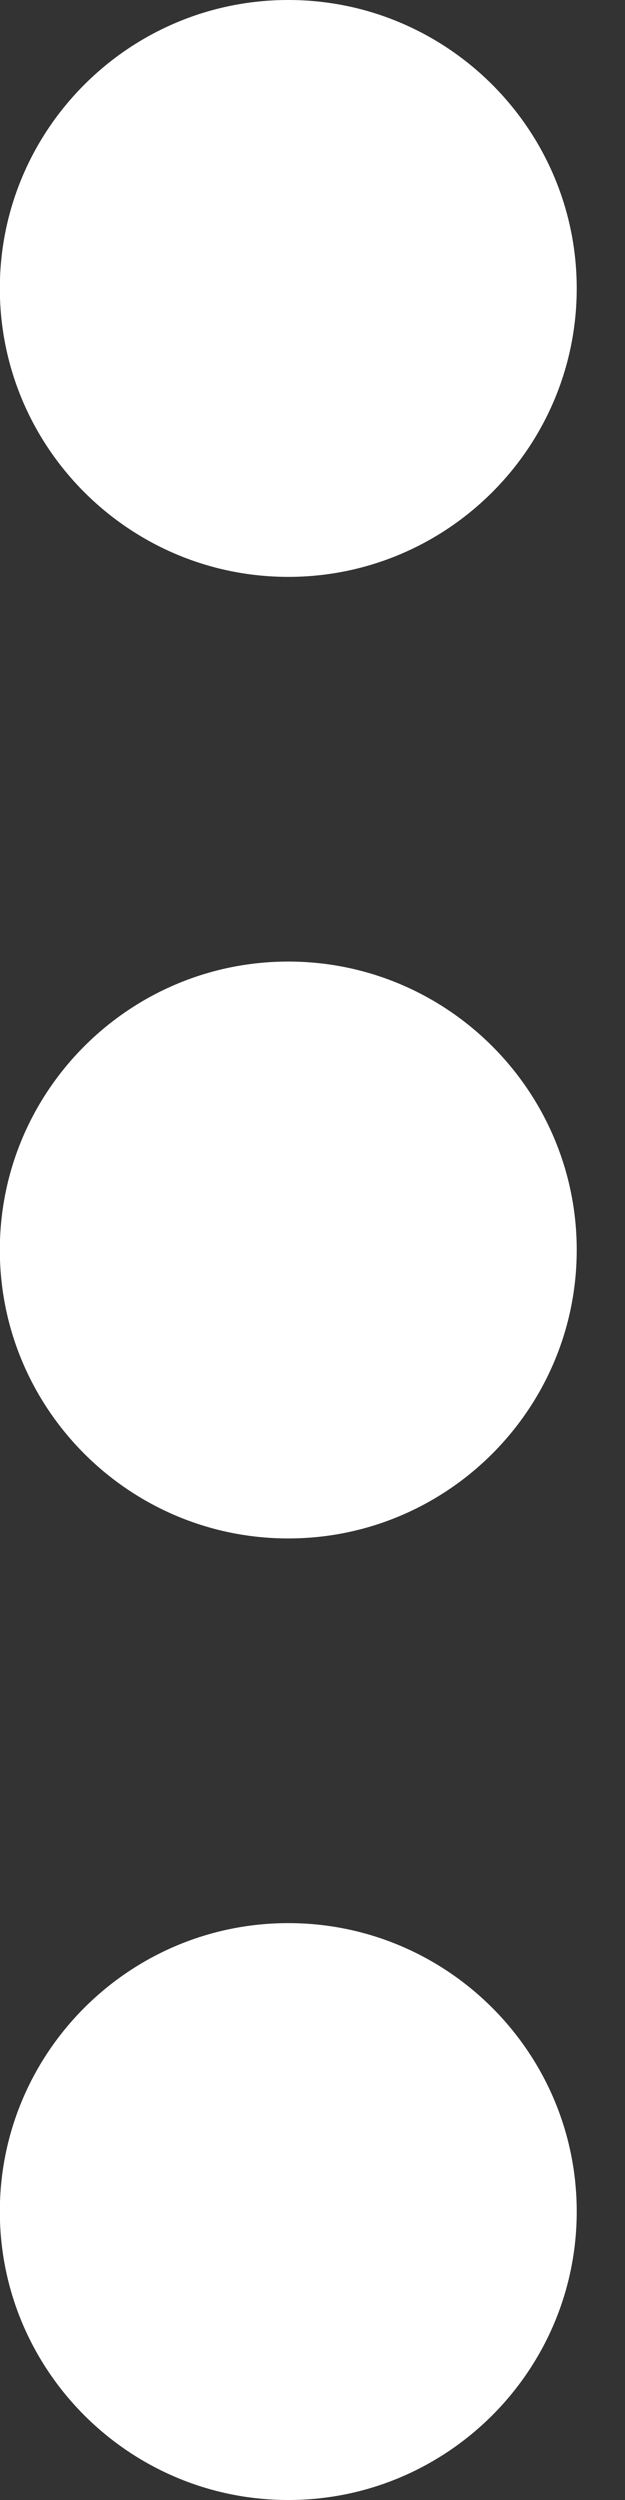 <svg width="4" height="16" viewBox="0 0 4 16" fill="none" xmlns="http://www.w3.org/2000/svg">
<rect x="0" y="0" width="4" height="16" fill="#333333" stroke="none"/>
<path d="M3.691 8C3.691 9.018 2.863 9.846 1.845 9.846C0.827 9.846 -0.001 9.018 -0.001 8C-0.001 6.982 0.827 6.154 1.845 6.154C2.863 6.154 3.691 6.982 3.691 8Z" fill="white"/>
<path d="M3.691 14.154C3.691 15.172 2.863 16 1.845 16C0.827 16 -0.001 15.172 -0.001 14.154C-0.001 13.136 0.827 12.308 1.845 12.308C2.863 12.308 3.691 13.136 3.691 14.154Z" fill="white"/>
<path d="M3.691 1.846C3.691 2.864 2.863 3.692 1.845 3.692C0.827 3.692 -0.001 2.864 -0.001 1.846C-0.001 0.828 0.827 0 1.845 0C2.863 0 3.691 0.828 3.691 1.846Z" fill="white"/>
</svg>
